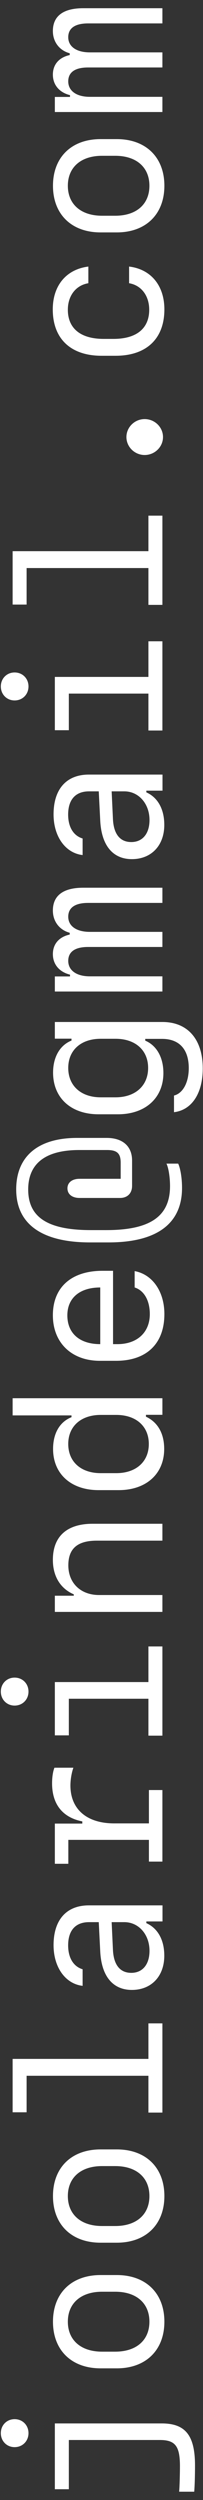 <svg width="20" height="246" viewBox="0 0 20 246" fill="none" xmlns="http://www.w3.org/2000/svg">
<rect x="0" y="0" width="20" height="246" fill="#333333" stroke="none"/>
<path d="M5.404 238.465L5.404 244.939H6.781L6.781 240.096H15.746C17.26 240.096 17.729 240.691 17.729 242.664C17.729 243.309 17.699 244.676 17.65 245.184H19.135C19.193 244.48 19.213 243.348 19.213 242.615C19.213 239.666 18.285 238.465 15.941 238.465H5.404ZM2.807 239.422C2.807 238.641 2.221 238.045 1.439 238.045C0.668 238.045 0.082 238.641 0.082 239.422C0.082 240.203 0.668 240.799 1.439 240.799C2.221 240.799 2.807 240.203 2.807 239.422ZM16.195 228.455C16.195 225.652 14.369 223.865 11.508 223.865H9.906C7.045 223.865 5.219 225.652 5.219 228.455C5.219 231.258 7.045 233.045 9.906 233.045H11.508C14.369 233.045 16.195 231.258 16.195 228.455ZM6.684 228.455C6.684 226.639 7.973 225.506 10.053 225.506H11.352C13.441 225.506 14.721 226.639 14.721 228.455C14.721 230.271 13.441 231.404 11.352 231.404H10.053C7.973 231.404 6.684 230.271 6.684 228.455ZM16.195 216.092C16.195 213.289 14.369 211.502 11.508 211.502H9.906C7.045 211.502 5.219 213.289 5.219 216.092C5.219 218.894 7.045 220.682 9.906 220.682H11.508C14.369 220.682 16.195 218.894 16.195 216.092ZM6.684 216.092C6.684 214.275 7.973 213.143 10.053 213.143H11.352C13.441 213.143 14.721 214.275 14.721 216.092C14.721 217.908 13.441 219.041 11.352 219.041H10.053C7.973 219.041 6.684 217.908 6.684 216.092ZM16 199.1H14.623V202.596H1.244L1.244 207.85H2.621V204.256H14.623V207.879H16V199.1ZM16.186 192.439C16.186 190.896 15.551 189.744 14.418 189.236V189.07H16.01L16.01 187.488H8.754C6.547 187.488 5.277 188.914 5.277 191.404C5.277 193.572 6.439 195.213 8.139 195.408L8.139 193.777C7.23 193.504 6.713 192.644 6.713 191.424C6.713 189.949 7.445 189.139 8.773 189.139H9.73L9.877 192.049C10.004 194.461 11.117 195.809 12.992 195.809C14.916 195.809 16.186 194.461 16.186 192.439ZM14.73 191.961C14.73 193.299 14.047 194.129 12.934 194.129C11.83 194.129 11.195 193.348 11.127 191.863L11 189.139H12.25C13.666 189.139 14.73 190.359 14.73 191.961ZM8.109 179.441H5.404L5.404 183.396H6.732L6.732 181.043H14.672V183.182H16V176.141H14.672V179.422H11.254C8.559 179.422 6.938 178.035 6.938 175.691C6.938 175.115 7.055 174.432 7.23 173.943H5.365C5.219 174.295 5.131 174.871 5.131 175.477C5.131 177.518 6.146 178.836 8.109 179.227V179.441ZM2.807 166.453C2.807 165.672 2.221 165.076 1.439 165.076C0.668 165.076 0.082 165.672 0.082 166.453C0.082 167.234 0.668 167.83 1.439 167.83C2.221 167.83 2.807 167.234 2.807 166.453ZM16 162.01H14.623V165.516H5.404V170.76H6.781V167.156H14.623V170.789H16L16 162.01ZM16 158.611V156.951H9.76C7.953 156.951 6.732 155.779 6.732 154.031C6.732 152.381 7.631 151.6 9.545 151.6H16V149.939H9.125C6.586 149.939 5.209 151.189 5.209 153.494C5.209 155.105 5.951 156.316 7.27 156.883V157.019H5.404V158.611H16ZM9.926 144.959C7.973 144.959 6.723 143.836 6.723 142.088C6.723 140.35 7.973 139.227 9.926 139.227H11.449C13.412 139.227 14.662 140.35 14.662 142.088C14.662 143.836 13.402 144.959 11.449 144.959H9.926ZM14.379 139.217H16V137.586H1.244V139.275H7.045V139.451C5.883 139.91 5.229 141.043 5.229 142.576C5.229 145.027 6.996 146.629 9.711 146.629H11.684C14.408 146.629 16.176 145.027 16.176 142.576C16.176 141.062 15.551 139.949 14.379 139.402V139.217ZM6.635 129.432C6.635 127.723 7.855 126.687 9.877 126.687V132.264C7.846 132.264 6.635 131.199 6.635 129.432ZM13.266 126.687C14.193 126.98 14.76 127.967 14.76 129.305C14.76 131.111 13.51 132.264 11.566 132.264H11.137V125.047H10.102C7.035 125.047 5.209 126.668 5.209 129.422C5.209 132.117 7.045 133.904 9.838 133.904H11.43C14.447 133.904 16.195 132.215 16.195 129.305C16.195 127.078 15.014 125.398 13.266 125.076V126.687ZM17.934 116.893C17.934 115.935 17.777 114.969 17.553 114.5H16.4C16.605 114.91 16.752 115.838 16.752 116.717C16.752 119.685 14.799 121.043 10.473 121.043H8.959C4.701 121.043 2.777 119.783 2.777 117.049C2.777 114.49 4.477 113.162 7.807 113.162H10.551C11.527 113.162 11.889 113.494 11.889 114.393V115.994H7.836C7.104 115.994 6.645 116.365 6.645 116.932C6.645 117.508 7.104 117.879 7.836 117.879H11.83C12.553 117.879 13.012 117.42 13.012 116.687V114.197C13.012 112.791 12.084 111.971 10.512 111.971H7.592C3.734 111.971 1.596 113.797 1.596 117.039C1.596 120.447 4.115 122.254 8.871 122.254H10.697C15.453 122.254 17.934 120.408 17.934 116.893ZM11.381 107.977H9.926C7.982 107.977 6.723 106.844 6.723 105.086C6.723 103.338 7.973 102.215 9.926 102.215H11.381C13.334 102.215 14.594 103.338 14.594 105.086C14.594 106.844 13.324 107.977 11.381 107.977ZM19.975 105.135C19.975 102.264 18.49 100.564 16 100.564H5.404L5.404 102.205H7.045V102.391C5.902 102.85 5.229 104.012 5.229 105.545C5.229 108.025 6.986 109.646 9.711 109.646H11.615C14.33 109.646 16.098 108.035 16.098 105.584C16.098 104.041 15.424 102.869 14.31 102.4V102.225H15.961C17.66 102.225 18.598 103.25 18.598 105.105C18.598 106.521 18.021 107.586 17.143 107.801V109.441C18.9 109.227 19.975 107.586 19.975 105.135ZM8.197 87.352C6.234 87.352 5.209 88.123 5.209 89.598C5.209 90.662 5.854 91.512 6.869 91.785V91.961C5.824 92.186 5.209 92.889 5.209 93.885C5.209 94.881 5.834 95.642 6.898 95.906V96.082H5.404V97.566H16V96.072H8.852C7.533 96.072 6.723 95.486 6.723 94.549C6.723 93.65 7.396 93.182 8.676 93.182H16V91.697H8.852C7.533 91.697 6.723 91.131 6.723 90.203C6.723 89.314 7.396 88.846 8.686 88.846H16V87.352H8.197ZM16.186 81.17C16.186 79.627 15.551 78.475 14.418 77.967V77.801H16.01V76.219H8.754C6.547 76.219 5.277 77.644 5.277 80.135C5.277 82.303 6.439 83.943 8.139 84.139V82.508C7.23 82.234 6.713 81.375 6.713 80.154C6.713 78.68 7.445 77.869 8.773 77.869H9.73L9.877 80.779C10.004 83.191 11.117 84.539 12.992 84.539C14.916 84.539 16.186 83.191 16.186 81.17ZM14.73 80.691C14.73 82.029 14.047 82.859 12.934 82.859C11.83 82.859 11.195 82.078 11.127 80.594L11 77.869H12.25C13.666 77.869 14.73 79.09 14.73 80.691ZM2.807 67.547C2.807 66.766 2.221 66.17 1.439 66.17C0.668 66.17 0.082 66.766 0.082 67.547C0.082 68.328 0.668 68.924 1.439 68.924C2.221 68.924 2.807 68.328 2.807 67.547ZM16 63.103H14.623V66.609H5.404L5.404 71.853H6.781V68.25H14.623V71.883H16V63.103ZM16 50.74H14.623V54.236H1.244L1.244 59.49H2.621L2.621 55.896H14.623V59.52H16V50.74ZM16.059 43.006C16.059 42.039 15.248 41.238 14.252 41.238C13.266 41.238 12.455 42.039 12.455 43.006C12.455 43.973 13.266 44.773 14.252 44.773C15.248 44.773 16.059 43.973 16.059 43.006ZM8.705 26.229C6.527 26.502 5.199 28.104 5.199 30.447C5.199 33.328 6.967 35.008 10.004 35.008H11.391C14.428 35.008 16.195 33.328 16.195 30.447C16.195 28.104 14.877 26.492 12.719 26.229V27.869C13.93 28.074 14.701 29.109 14.701 30.477C14.701 32.322 13.451 33.348 11.176 33.348H10.219C7.943 33.348 6.684 32.322 6.684 30.477C6.684 29.109 7.465 28.074 8.705 27.869V26.229ZM16.195 18.279C16.195 15.476 14.369 13.689 11.508 13.689H9.906C7.045 13.689 5.219 15.476 5.219 18.279C5.219 21.082 7.045 22.869 9.906 22.869H11.508C14.369 22.869 16.195 21.082 16.195 18.279ZM6.684 18.279C6.684 16.463 7.973 15.33 10.053 15.33H11.352C13.441 15.33 14.721 16.463 14.721 18.279C14.721 20.096 13.441 21.229 11.352 21.229H10.053C7.973 21.229 6.684 20.096 6.684 18.279ZM8.197 0.809C6.234 0.809 5.209 1.58 5.209 3.055C5.209 4.119 5.854 4.969 6.869 5.242V5.418C5.824 5.643 5.209 6.346 5.209 7.342C5.209 8.338 5.834 9.1 6.898 9.363V9.539H5.404V11.023H16V9.529H8.852C7.533 9.529 6.723 8.943 6.723 8.006C6.723 7.107 7.396 6.639 8.676 6.639H16V5.154H8.852C7.533 5.154 6.723 4.588 6.723 3.66C6.723 2.771 7.396 2.303 8.686 2.303H16V0.809H8.197Z" fill="white"/>
</svg>

